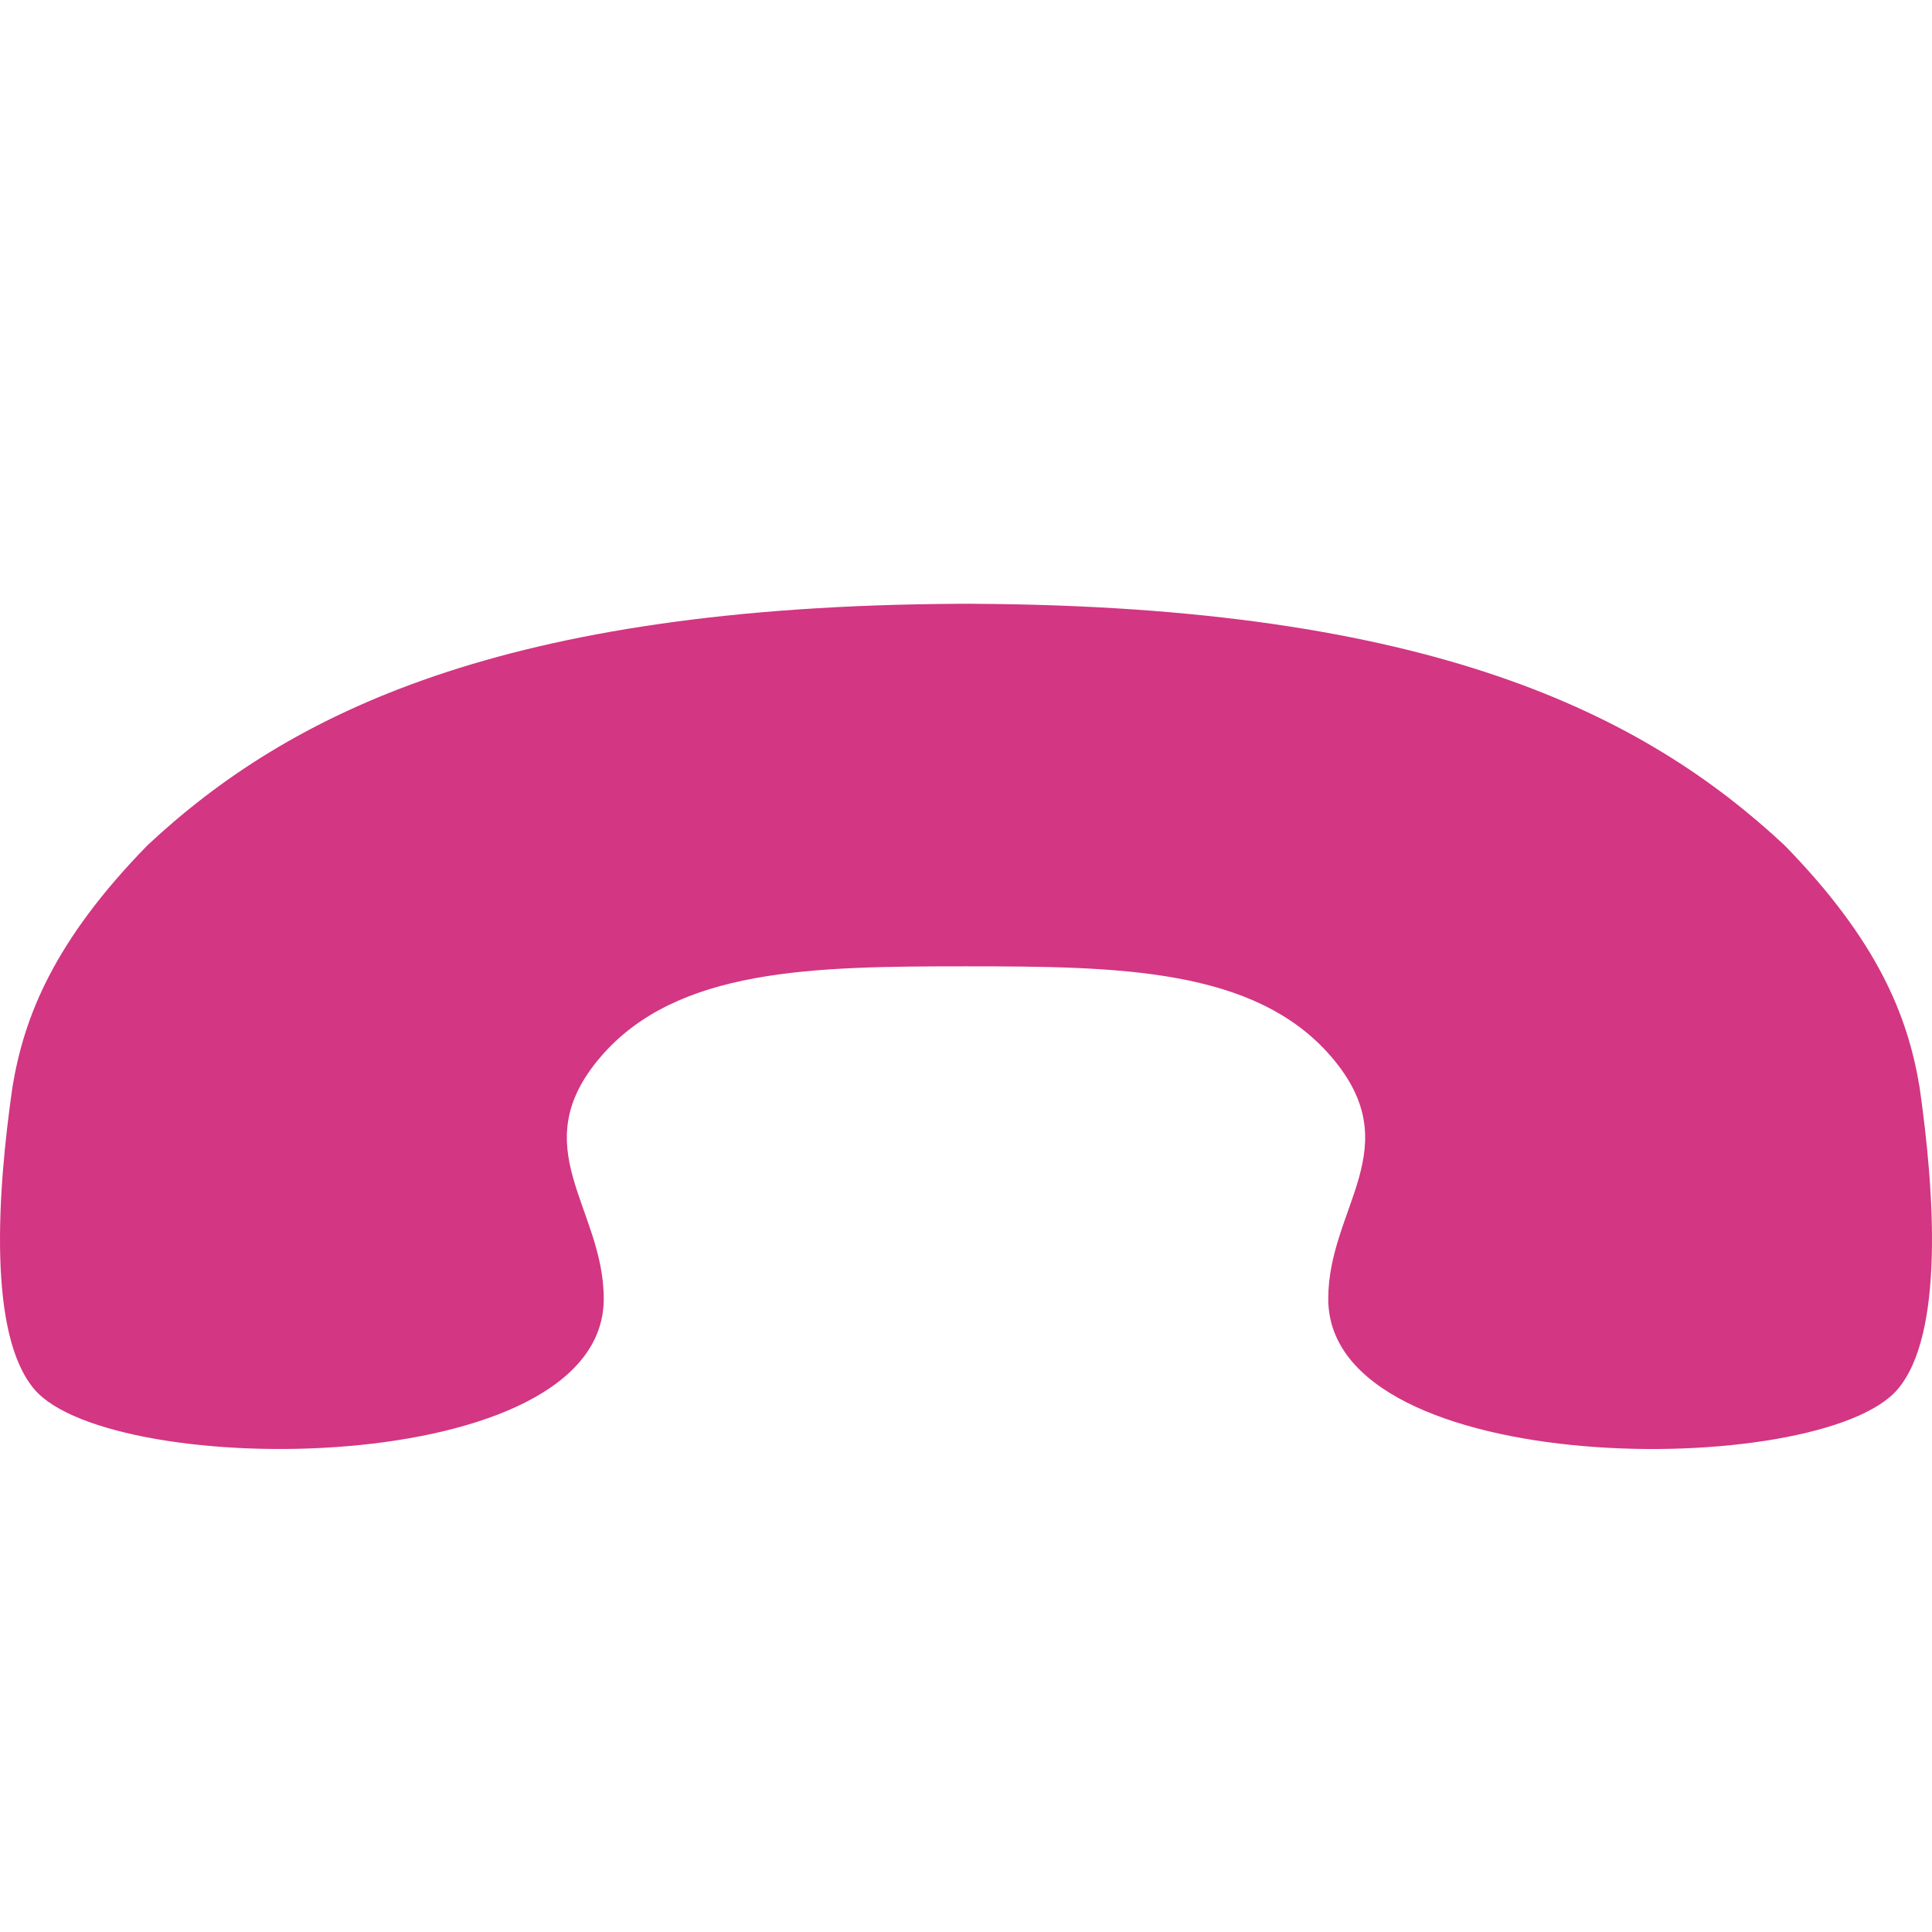 <!DOCTYPE svg PUBLIC "-//W3C//DTD SVG 1.1//EN" "http://www.w3.org/Graphics/SVG/1.1/DTD/svg11.dtd">
<svg xmlns="http://www.w3.org/2000/svg" xmlns:xlink="http://www.w3.org/1999/xlink" version="1.1" width="64px" height="64px" viewBox="0 0 64 64">
<path d="M63.586 36c0.5 3.468 0.826 8.212-0.729 10.028-2.571 3.003-18.857 3.003-18.857-3.003 0-3.025 2.678-5.008 0.107-8.011-2.529-2.954-7.064-3.002-12.107-3.003-5.043 0.001-9.578 0.049-12.107 3.003-2.571 3.003 0.107 4.986 0.107 8.011 0 6.005-16.286 6.005-18.857 3.003-1.555-1.816-1.229-6.56-0.729-10.028 0.385-2.315 1.358-4.812 4.472-8 0-0 0-0 0-0 4.671-4.359 11.74-7.921 26.864-7.998v-0.002c0.084 0 0.166 0.001 0.25 0.001s0.166-0.001 0.25-0.001v0.002c15.124 0.077 22.193 3.639 26.864 7.998 0 0 0 0 0 0 3.114 3.187 4.087 5.685 4.472 8z" fill="#d33682"/>
</svg>